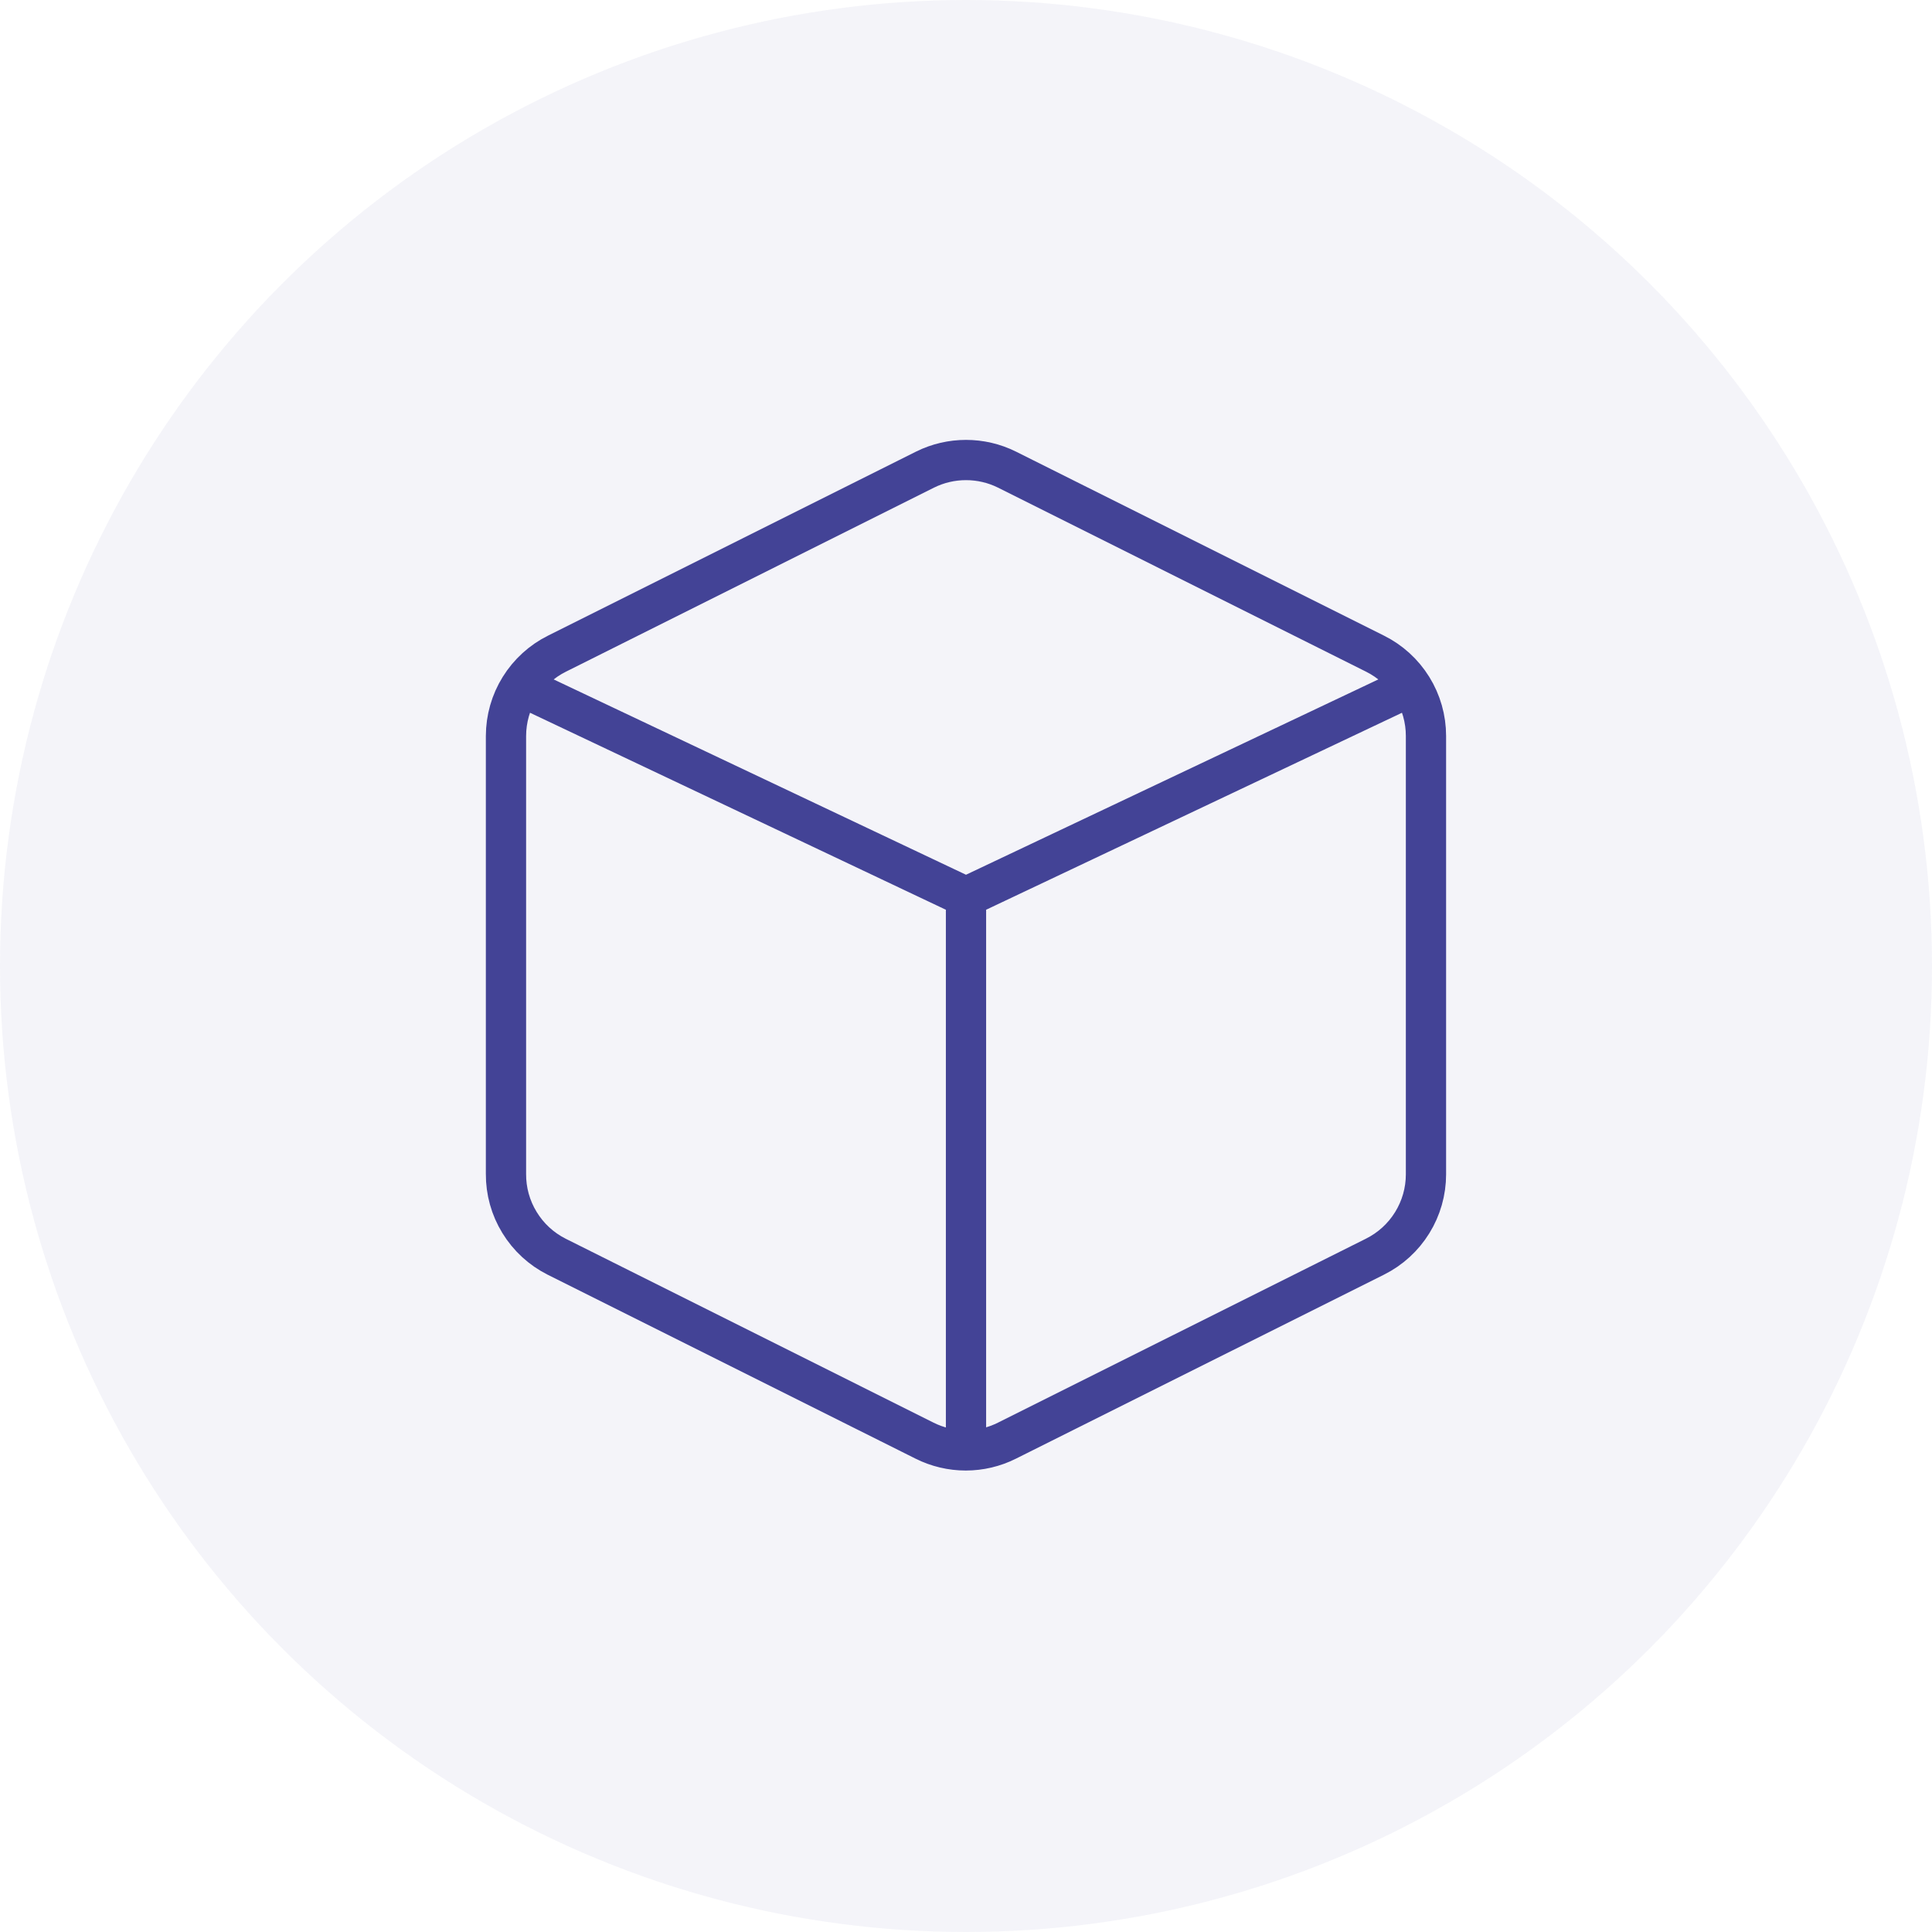 <?xml version="1.0" encoding="UTF-8"?>
<svg xmlns="http://www.w3.org/2000/svg" width="48" height="48" viewBox="0 0 48 48" fill="none">
  <circle opacity="0.06" cx="24" cy="24" r="24" fill="#434396"></circle>
  <path d="M13.143 17.143L24 22.286L34.857 17.143M24 36.022V22.582M25.017 11.667L34.16 16.239C34.541 16.428 34.861 16.72 35.085 17.081C35.309 17.442 35.428 17.859 35.428 18.285V29.176C35.428 29.601 35.309 30.018 35.085 30.379C34.861 30.741 34.541 31.032 34.16 31.222L25.017 35.793C24.7 35.952 24.349 36.035 23.994 36.035C23.639 36.035 23.289 35.952 22.971 35.793L13.829 31.222C13.448 31.03 13.129 30.736 12.907 30.372C12.684 30.009 12.568 29.59 12.571 29.165V18.285C12.572 17.859 12.69 17.442 12.915 17.081C13.139 16.72 13.459 16.428 13.84 16.239L22.983 11.667C23.299 11.51 23.647 11.429 24 11.429C24.353 11.429 24.701 11.51 25.017 11.667Z" stroke="#434396" stroke-linecap="round" stroke-linejoin="round"></path>
</svg>
